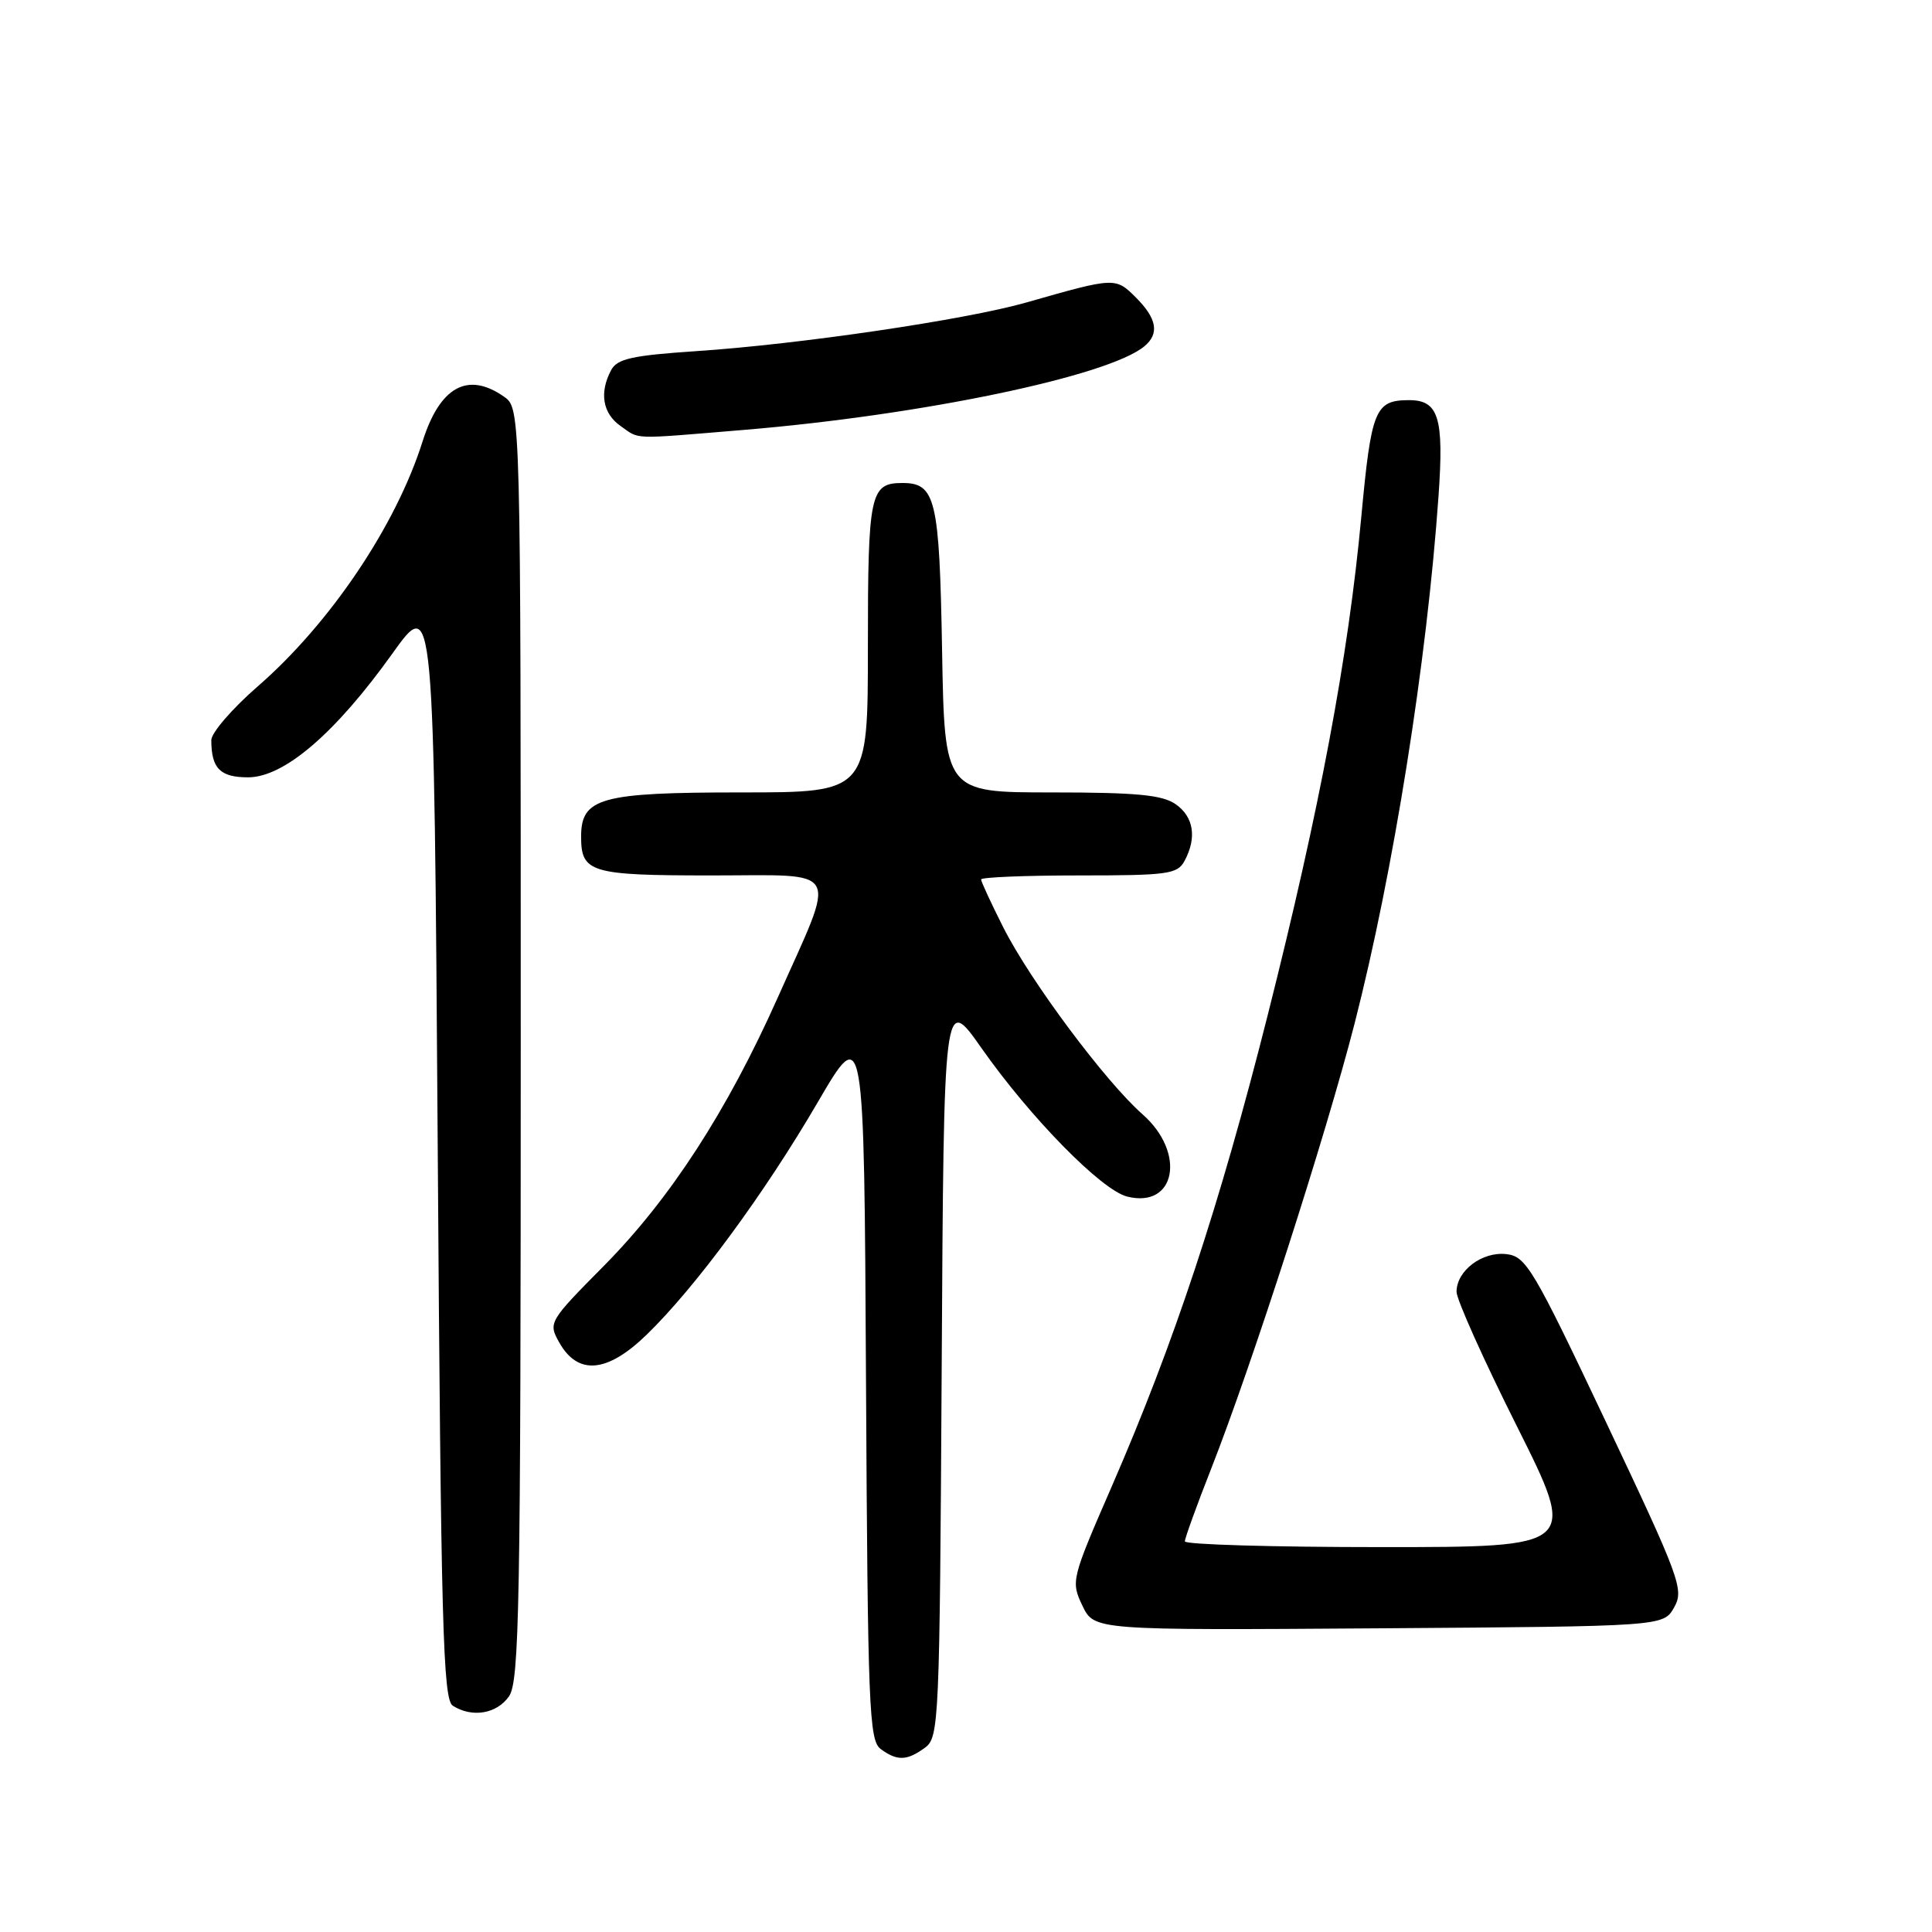 <?xml version="1.0" encoding="UTF-8" standalone="no"?>
<!DOCTYPE svg PUBLIC "-//W3C//DTD SVG 1.1//EN" "http://www.w3.org/Graphics/SVG/1.1/DTD/svg11.dtd" >
<svg xmlns="http://www.w3.org/2000/svg" xmlns:xlink="http://www.w3.org/1999/xlink" version="1.1" viewBox="0 0 256 256">
 <g >
 <path fill="currentColor"
d=" M 122.56 231.58 C 124.43 230.21 124.51 228.34 124.78 180.96 C 125.06 131.77 125.06 131.77 130.06 138.89 C 136.52 148.09 145.95 157.70 149.35 158.55 C 155.79 160.17 157.19 152.76 151.40 147.66 C 146.47 143.32 136.52 129.98 132.95 122.90 C 131.33 119.69 130.00 116.82 130.00 116.53 C 130.00 116.24 135.83 116.00 142.96 116.00 C 154.76 116.00 156.02 115.83 156.96 114.07 C 158.61 110.99 158.18 108.24 155.78 106.56 C 154.02 105.33 150.59 105.00 139.36 105.00 C 125.16 105.00 125.16 105.00 124.83 86.15 C 124.48 66.12 123.98 64.00 119.58 64.00 C 115.29 64.00 115.00 65.38 115.00 85.70 C 115.00 105.00 115.00 105.00 98.22 105.00 C 79.57 105.00 77.00 105.71 77.00 110.86 C 77.00 115.63 78.23 116.00 94.31 116.00 C 111.75 116.00 110.94 114.50 103.03 132.24 C 96.33 147.24 88.82 158.82 80.06 167.69 C 72.73 175.09 72.63 175.26 74.09 177.86 C 76.56 182.28 80.46 181.94 85.71 176.83 C 92.19 170.53 101.29 158.16 108.34 146.08 C 114.50 135.52 114.50 135.52 114.75 183.01 C 114.98 226.24 115.16 230.61 116.69 231.75 C 118.87 233.36 120.17 233.33 122.56 231.58 Z  M 67.44 224.78 C 68.82 222.81 69.00 212.94 69.00 138.33 C 69.00 54.11 69.00 54.11 66.78 52.56 C 61.98 49.20 58.29 51.23 55.99 58.50 C 52.47 69.65 43.75 82.60 34.15 90.95 C 30.77 93.89 28.00 97.10 28.00 98.07 C 28.00 101.82 29.17 103.00 32.87 103.00 C 37.64 103.00 44.43 97.18 52.00 86.59 C 57.50 78.90 57.50 78.90 58.00 151.99 C 58.43 215.50 58.70 225.20 60.00 226.02 C 62.56 227.64 65.82 227.10 67.44 224.78 Z  M 221.83 212.99 C 223.16 210.63 222.64 209.21 212.83 188.49 C 203.19 168.12 202.22 166.48 199.62 166.18 C 196.41 165.80 193.00 168.37 193.00 171.17 C 193.00 172.19 196.60 180.22 201.01 189.01 C 209.01 205.00 209.01 205.00 183.01 205.00 C 168.70 205.00 157.00 204.66 157.00 204.24 C 157.00 203.83 158.56 199.50 160.48 194.63 C 165.93 180.75 175.68 150.47 179.49 135.62 C 184.64 115.53 189.07 87.70 190.61 65.75 C 191.35 55.27 190.63 52.99 186.63 53.02 C 182.20 53.05 181.70 54.29 180.38 68.48 C 178.65 87.09 174.88 107.16 167.98 134.50 C 161.58 159.83 155.57 177.99 147.30 196.99 C 141.96 209.26 141.89 209.54 143.42 212.75 C 144.98 216.02 144.98 216.02 182.70 215.76 C 220.42 215.50 220.42 215.50 221.83 212.99 Z  M 98.50 56.97 C 122.06 55.02 146.86 49.85 151.63 45.89 C 153.65 44.22 153.31 42.22 150.52 39.43 C 147.81 36.72 147.75 36.72 136.00 40.08 C 127.97 42.37 105.96 45.62 92.23 46.53 C 83.74 47.10 81.78 47.54 80.98 49.04 C 79.39 52.02 79.85 54.78 82.22 56.44 C 84.83 58.27 83.43 58.22 98.50 56.97 Z "/>
</g>
</svg>